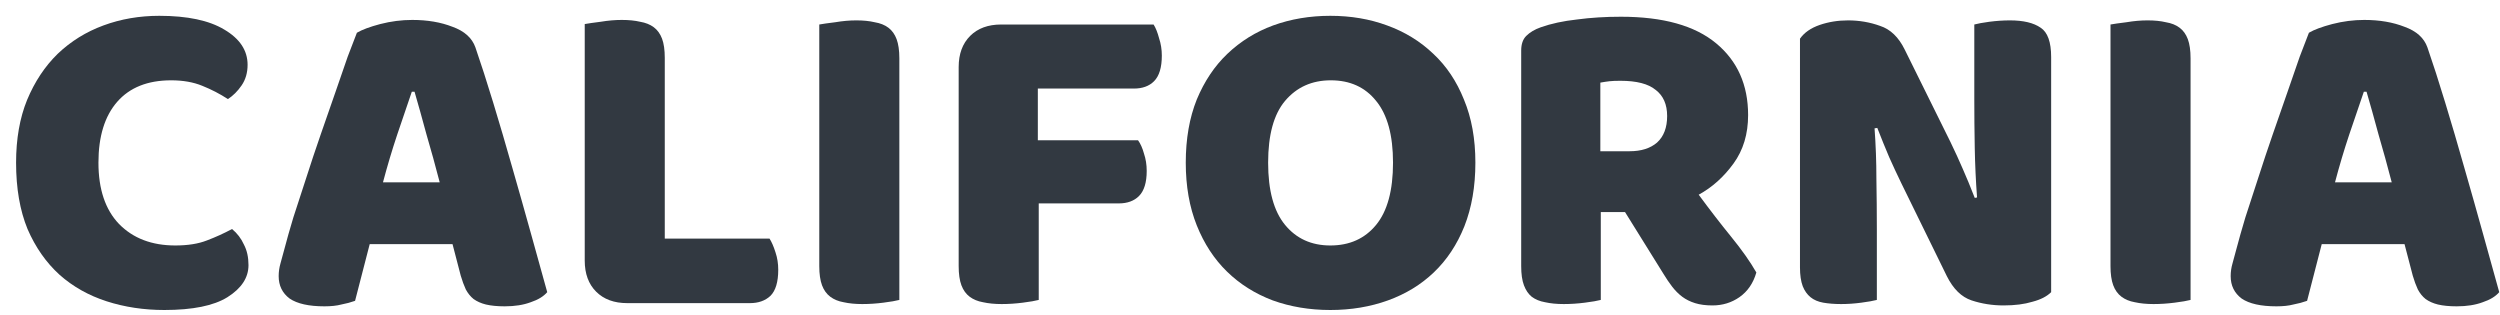 <svg width="111" height="14" viewBox="0 0 111 14" fill="none" xmlns="http://www.w3.org/2000/svg">
<path d="M7.6 3.566C6.558 3.566 5.759 3.885 5.203 4.521C4.648 5.158 4.371 6.058 4.371 7.223C4.371 8.401 4.675 9.308 5.285 9.945C5.908 10.581 6.74 10.899 7.783 10.899C8.338 10.899 8.806 10.825 9.185 10.676C9.578 10.527 9.95 10.358 10.302 10.168C10.532 10.358 10.708 10.588 10.83 10.859C10.966 11.116 11.033 11.421 11.033 11.773C11.033 12.328 10.722 12.802 10.099 13.195C9.49 13.574 8.555 13.764 7.296 13.764C6.388 13.764 5.535 13.635 4.736 13.378C3.937 13.12 3.24 12.728 2.644 12.2C2.048 11.658 1.574 10.981 1.222 10.168C0.883 9.342 0.714 8.36 0.714 7.223C0.714 6.166 0.877 5.239 1.202 4.44C1.54 3.627 1.994 2.943 2.563 2.388C3.145 1.833 3.822 1.413 4.594 1.129C5.366 0.844 6.192 0.702 7.072 0.702C8.318 0.702 9.28 0.905 9.957 1.312C10.647 1.718 10.993 2.239 10.993 2.876C10.993 3.228 10.905 3.532 10.729 3.79C10.553 4.047 10.35 4.25 10.119 4.399C9.767 4.169 9.388 3.973 8.982 3.81C8.589 3.648 8.129 3.566 7.6 3.566Z" fill="#323941"/>
<path d="M15.846 1.454C16.077 1.318 16.422 1.19 16.882 1.068C17.356 0.946 17.83 0.885 18.304 0.885C18.981 0.885 19.577 0.987 20.092 1.19C20.62 1.379 20.959 1.684 21.108 2.104C21.351 2.808 21.615 3.627 21.9 4.562C22.184 5.496 22.469 6.464 22.753 7.467C23.037 8.455 23.315 9.437 23.586 10.412C23.857 11.373 24.094 12.227 24.297 12.972C24.134 13.161 23.89 13.31 23.566 13.418C23.241 13.54 22.855 13.601 22.408 13.601C22.083 13.601 21.805 13.574 21.575 13.52C21.358 13.466 21.175 13.384 21.026 13.276C20.891 13.168 20.776 13.026 20.681 12.85C20.6 12.674 20.525 12.47 20.457 12.24L20.092 10.839H16.415C16.307 11.245 16.198 11.665 16.09 12.098C15.982 12.531 15.873 12.951 15.765 13.357C15.575 13.425 15.372 13.479 15.156 13.52C14.953 13.574 14.702 13.601 14.404 13.601C13.713 13.601 13.199 13.486 12.86 13.256C12.535 13.012 12.373 12.68 12.373 12.261C12.373 12.071 12.4 11.881 12.454 11.692C12.508 11.502 12.569 11.279 12.637 11.021C12.732 10.656 12.86 10.202 13.023 9.66C13.199 9.119 13.389 8.536 13.592 7.913C13.795 7.277 14.011 6.627 14.242 5.963C14.472 5.3 14.688 4.677 14.892 4.095C15.095 3.499 15.278 2.97 15.44 2.51C15.616 2.05 15.752 1.698 15.846 1.454ZM18.284 4.074C18.094 4.643 17.878 5.279 17.634 5.984C17.404 6.674 17.194 7.379 17.004 8.096H19.523C19.334 7.365 19.137 6.654 18.934 5.963C18.744 5.259 18.568 4.629 18.406 4.074H18.284Z" fill="#323941"/>
<path d="M27.851 13.459C27.268 13.459 26.808 13.29 26.469 12.951C26.131 12.613 25.962 12.152 25.962 11.57V1.068C26.11 1.041 26.348 1.007 26.672 0.966C26.997 0.912 27.309 0.885 27.607 0.885C27.918 0.885 28.189 0.912 28.419 0.966C28.663 1.007 28.866 1.088 29.029 1.21C29.191 1.332 29.313 1.501 29.395 1.718C29.476 1.935 29.516 2.219 29.516 2.571V10.595H34.168C34.263 10.744 34.351 10.947 34.432 11.204C34.514 11.448 34.554 11.705 34.554 11.976C34.554 12.518 34.439 12.904 34.209 13.134C33.979 13.351 33.674 13.459 33.295 13.459H27.851Z" fill="#323941"/>
<path d="M39.931 13.317C39.782 13.357 39.545 13.398 39.22 13.439C38.909 13.479 38.597 13.5 38.286 13.5C37.974 13.5 37.697 13.473 37.453 13.418C37.223 13.378 37.026 13.296 36.864 13.175C36.701 13.053 36.579 12.883 36.498 12.667C36.417 12.45 36.376 12.166 36.376 11.814V1.088C36.525 1.061 36.762 1.027 37.087 0.987C37.412 0.932 37.724 0.905 38.022 0.905C38.333 0.905 38.604 0.932 38.834 0.987C39.078 1.027 39.281 1.108 39.444 1.23C39.606 1.352 39.728 1.521 39.809 1.738C39.89 1.955 39.931 2.239 39.931 2.591V13.317Z" fill="#323941"/>
<path d="M51.219 1.088C51.314 1.237 51.395 1.44 51.463 1.698C51.544 1.941 51.585 2.199 51.585 2.469C51.585 2.998 51.469 3.377 51.239 3.607C51.023 3.824 50.725 3.932 50.346 3.932H46.08V6.227H50.528C50.637 6.376 50.725 6.573 50.792 6.817C50.874 7.06 50.914 7.318 50.914 7.588C50.914 8.103 50.799 8.475 50.569 8.706C50.352 8.922 50.054 9.031 49.675 9.031H46.12V13.317C45.971 13.357 45.734 13.398 45.409 13.439C45.098 13.479 44.786 13.5 44.475 13.5C44.163 13.5 43.886 13.473 43.642 13.418C43.412 13.378 43.215 13.296 43.053 13.175C42.89 13.053 42.769 12.883 42.687 12.667C42.606 12.45 42.565 12.166 42.565 11.814V2.977C42.565 2.395 42.735 1.935 43.073 1.596C43.412 1.257 43.872 1.088 44.455 1.088H51.219Z" fill="#323941"/>
<path d="M52.648 7.223C52.648 6.166 52.811 5.232 53.136 4.42C53.474 3.607 53.928 2.93 54.497 2.388C55.079 1.833 55.756 1.413 56.528 1.129C57.314 0.844 58.16 0.702 59.067 0.702C59.975 0.702 60.814 0.844 61.586 1.129C62.372 1.413 63.056 1.833 63.638 2.388C64.22 2.93 64.674 3.607 64.999 4.42C65.338 5.232 65.507 6.166 65.507 7.223C65.507 8.279 65.344 9.22 65.019 10.046C64.694 10.859 64.241 11.543 63.658 12.098C63.09 12.64 62.412 13.053 61.627 13.337C60.842 13.621 59.988 13.764 59.067 13.764C58.147 13.764 57.293 13.621 56.508 13.337C55.722 13.039 55.045 12.613 54.477 12.057C53.908 11.502 53.461 10.818 53.136 10.006C52.811 9.193 52.648 8.266 52.648 7.223ZM56.305 7.223C56.305 8.455 56.555 9.376 57.056 9.985C57.557 10.595 58.228 10.899 59.067 10.899C59.921 10.899 60.598 10.595 61.099 9.985C61.6 9.376 61.85 8.455 61.85 7.223C61.85 6.004 61.6 5.09 61.099 4.48C60.611 3.871 59.941 3.566 59.088 3.566C58.248 3.566 57.571 3.871 57.056 4.48C56.555 5.076 56.305 5.99 56.305 7.223Z" fill="#323941"/>
<path d="M71.075 9.417V13.317C70.926 13.357 70.689 13.398 70.364 13.439C70.053 13.479 69.741 13.5 69.43 13.5C69.118 13.5 68.841 13.473 68.597 13.418C68.367 13.378 68.17 13.296 68.008 13.175C67.859 13.053 67.744 12.883 67.663 12.667C67.581 12.45 67.541 12.166 67.541 11.814V2.246C67.541 1.962 67.615 1.745 67.764 1.596C67.927 1.433 68.143 1.305 68.414 1.21C68.875 1.047 69.409 0.932 70.019 0.865C70.628 0.783 71.278 0.743 71.969 0.743C73.838 0.743 75.246 1.135 76.194 1.921C77.142 2.706 77.616 3.769 77.616 5.11C77.616 5.95 77.4 6.668 76.966 7.263C76.533 7.859 76.018 8.32 75.422 8.645C75.91 9.308 76.391 9.931 76.865 10.514C77.339 11.096 77.711 11.624 77.982 12.098C77.846 12.572 77.596 12.938 77.23 13.195C76.878 13.439 76.479 13.561 76.032 13.561C75.734 13.561 75.477 13.527 75.26 13.459C75.043 13.391 74.853 13.296 74.691 13.175C74.528 13.053 74.38 12.904 74.244 12.728C74.109 12.552 73.98 12.362 73.858 12.159L72.152 9.417H71.075ZM72.355 6.715C72.87 6.715 73.276 6.586 73.574 6.329C73.872 6.058 74.021 5.665 74.021 5.151C74.021 4.636 73.851 4.25 73.513 3.993C73.188 3.722 72.666 3.587 71.949 3.587C71.746 3.587 71.583 3.593 71.461 3.607C71.339 3.621 71.204 3.641 71.055 3.668V6.715H72.355Z" fill="#323941"/>
<path d="M91.071 12.972C90.882 13.161 90.604 13.303 90.239 13.398C89.886 13.506 89.46 13.561 88.959 13.561C88.458 13.561 87.984 13.486 87.537 13.337C87.09 13.188 86.724 12.829 86.44 12.261L84.429 8.157C84.226 7.737 84.043 7.345 83.88 6.979C83.718 6.6 83.542 6.166 83.352 5.679L83.23 5.699C83.284 6.431 83.312 7.175 83.312 7.934C83.325 8.692 83.332 9.437 83.332 10.168V13.317C83.183 13.357 82.953 13.398 82.641 13.439C82.343 13.479 82.045 13.5 81.747 13.5C81.45 13.5 81.185 13.479 80.955 13.439C80.725 13.398 80.535 13.317 80.386 13.195C80.237 13.073 80.122 12.911 80.041 12.707C79.96 12.491 79.919 12.213 79.919 11.875V1.718C80.109 1.447 80.4 1.244 80.793 1.108C81.185 0.973 81.605 0.905 82.052 0.905C82.553 0.905 83.027 0.987 83.474 1.149C83.934 1.298 84.3 1.65 84.571 2.205L86.602 6.309C86.805 6.728 86.988 7.128 87.151 7.507C87.313 7.873 87.489 8.299 87.679 8.787L87.781 8.767C87.726 8.035 87.692 7.304 87.679 6.573C87.665 5.841 87.659 5.11 87.659 4.379V1.088C87.808 1.047 88.031 1.007 88.329 0.966C88.641 0.926 88.945 0.905 89.243 0.905C89.839 0.905 90.293 1.014 90.604 1.23C90.916 1.433 91.071 1.867 91.071 2.53V12.972Z" fill="#323941"/>
<path d="M97.261 13.317C97.112 13.357 96.875 13.398 96.55 13.439C96.239 13.479 95.927 13.5 95.616 13.5C95.304 13.5 95.027 13.473 94.783 13.418C94.553 13.378 94.356 13.296 94.194 13.175C94.031 13.053 93.909 12.883 93.828 12.667C93.747 12.45 93.706 12.166 93.706 11.814V1.088C93.855 1.061 94.092 1.027 94.417 0.987C94.742 0.932 95.054 0.905 95.352 0.905C95.663 0.905 95.934 0.932 96.164 0.987C96.408 1.027 96.611 1.108 96.773 1.23C96.936 1.352 97.058 1.521 97.139 1.738C97.22 1.955 97.261 2.239 97.261 2.591V13.317Z" fill="#323941"/>
<path d="M102.516 1.454C102.746 1.318 103.091 1.19 103.552 1.068C104.026 0.946 104.5 0.885 104.974 0.885C105.651 0.885 106.247 0.987 106.761 1.19C107.29 1.379 107.628 1.684 107.777 2.104C108.021 2.808 108.285 3.627 108.569 4.562C108.854 5.496 109.138 6.464 109.422 7.467C109.707 8.455 109.984 9.437 110.255 10.412C110.526 11.373 110.763 12.227 110.966 12.972C110.804 13.161 110.56 13.31 110.235 13.418C109.91 13.54 109.524 13.601 109.077 13.601C108.752 13.601 108.475 13.574 108.244 13.52C108.028 13.466 107.845 13.384 107.696 13.276C107.56 13.168 107.445 13.026 107.351 12.85C107.269 12.674 107.195 12.47 107.127 12.24L106.761 10.839H103.085C102.976 11.245 102.868 11.665 102.76 12.098C102.651 12.531 102.543 12.951 102.435 13.357C102.245 13.425 102.042 13.479 101.825 13.52C101.622 13.574 101.372 13.601 101.074 13.601C100.383 13.601 99.868 13.486 99.53 13.256C99.205 13.012 99.042 12.68 99.042 12.261C99.042 12.071 99.069 11.881 99.124 11.692C99.178 11.502 99.239 11.279 99.306 11.021C99.401 10.656 99.53 10.202 99.692 9.66C99.868 9.119 100.058 8.536 100.261 7.913C100.464 7.277 100.681 6.627 100.911 5.963C101.141 5.3 101.358 4.677 101.561 4.095C101.764 3.499 101.947 2.97 102.11 2.51C102.286 2.05 102.421 1.698 102.516 1.454ZM104.954 4.074C104.764 4.643 104.547 5.279 104.303 5.984C104.073 6.674 103.863 7.379 103.674 8.096H106.193C106.003 7.365 105.807 6.654 105.604 5.963C105.414 5.259 105.238 4.629 105.075 4.074H104.954Z" fill="#323941"/>
</svg>
